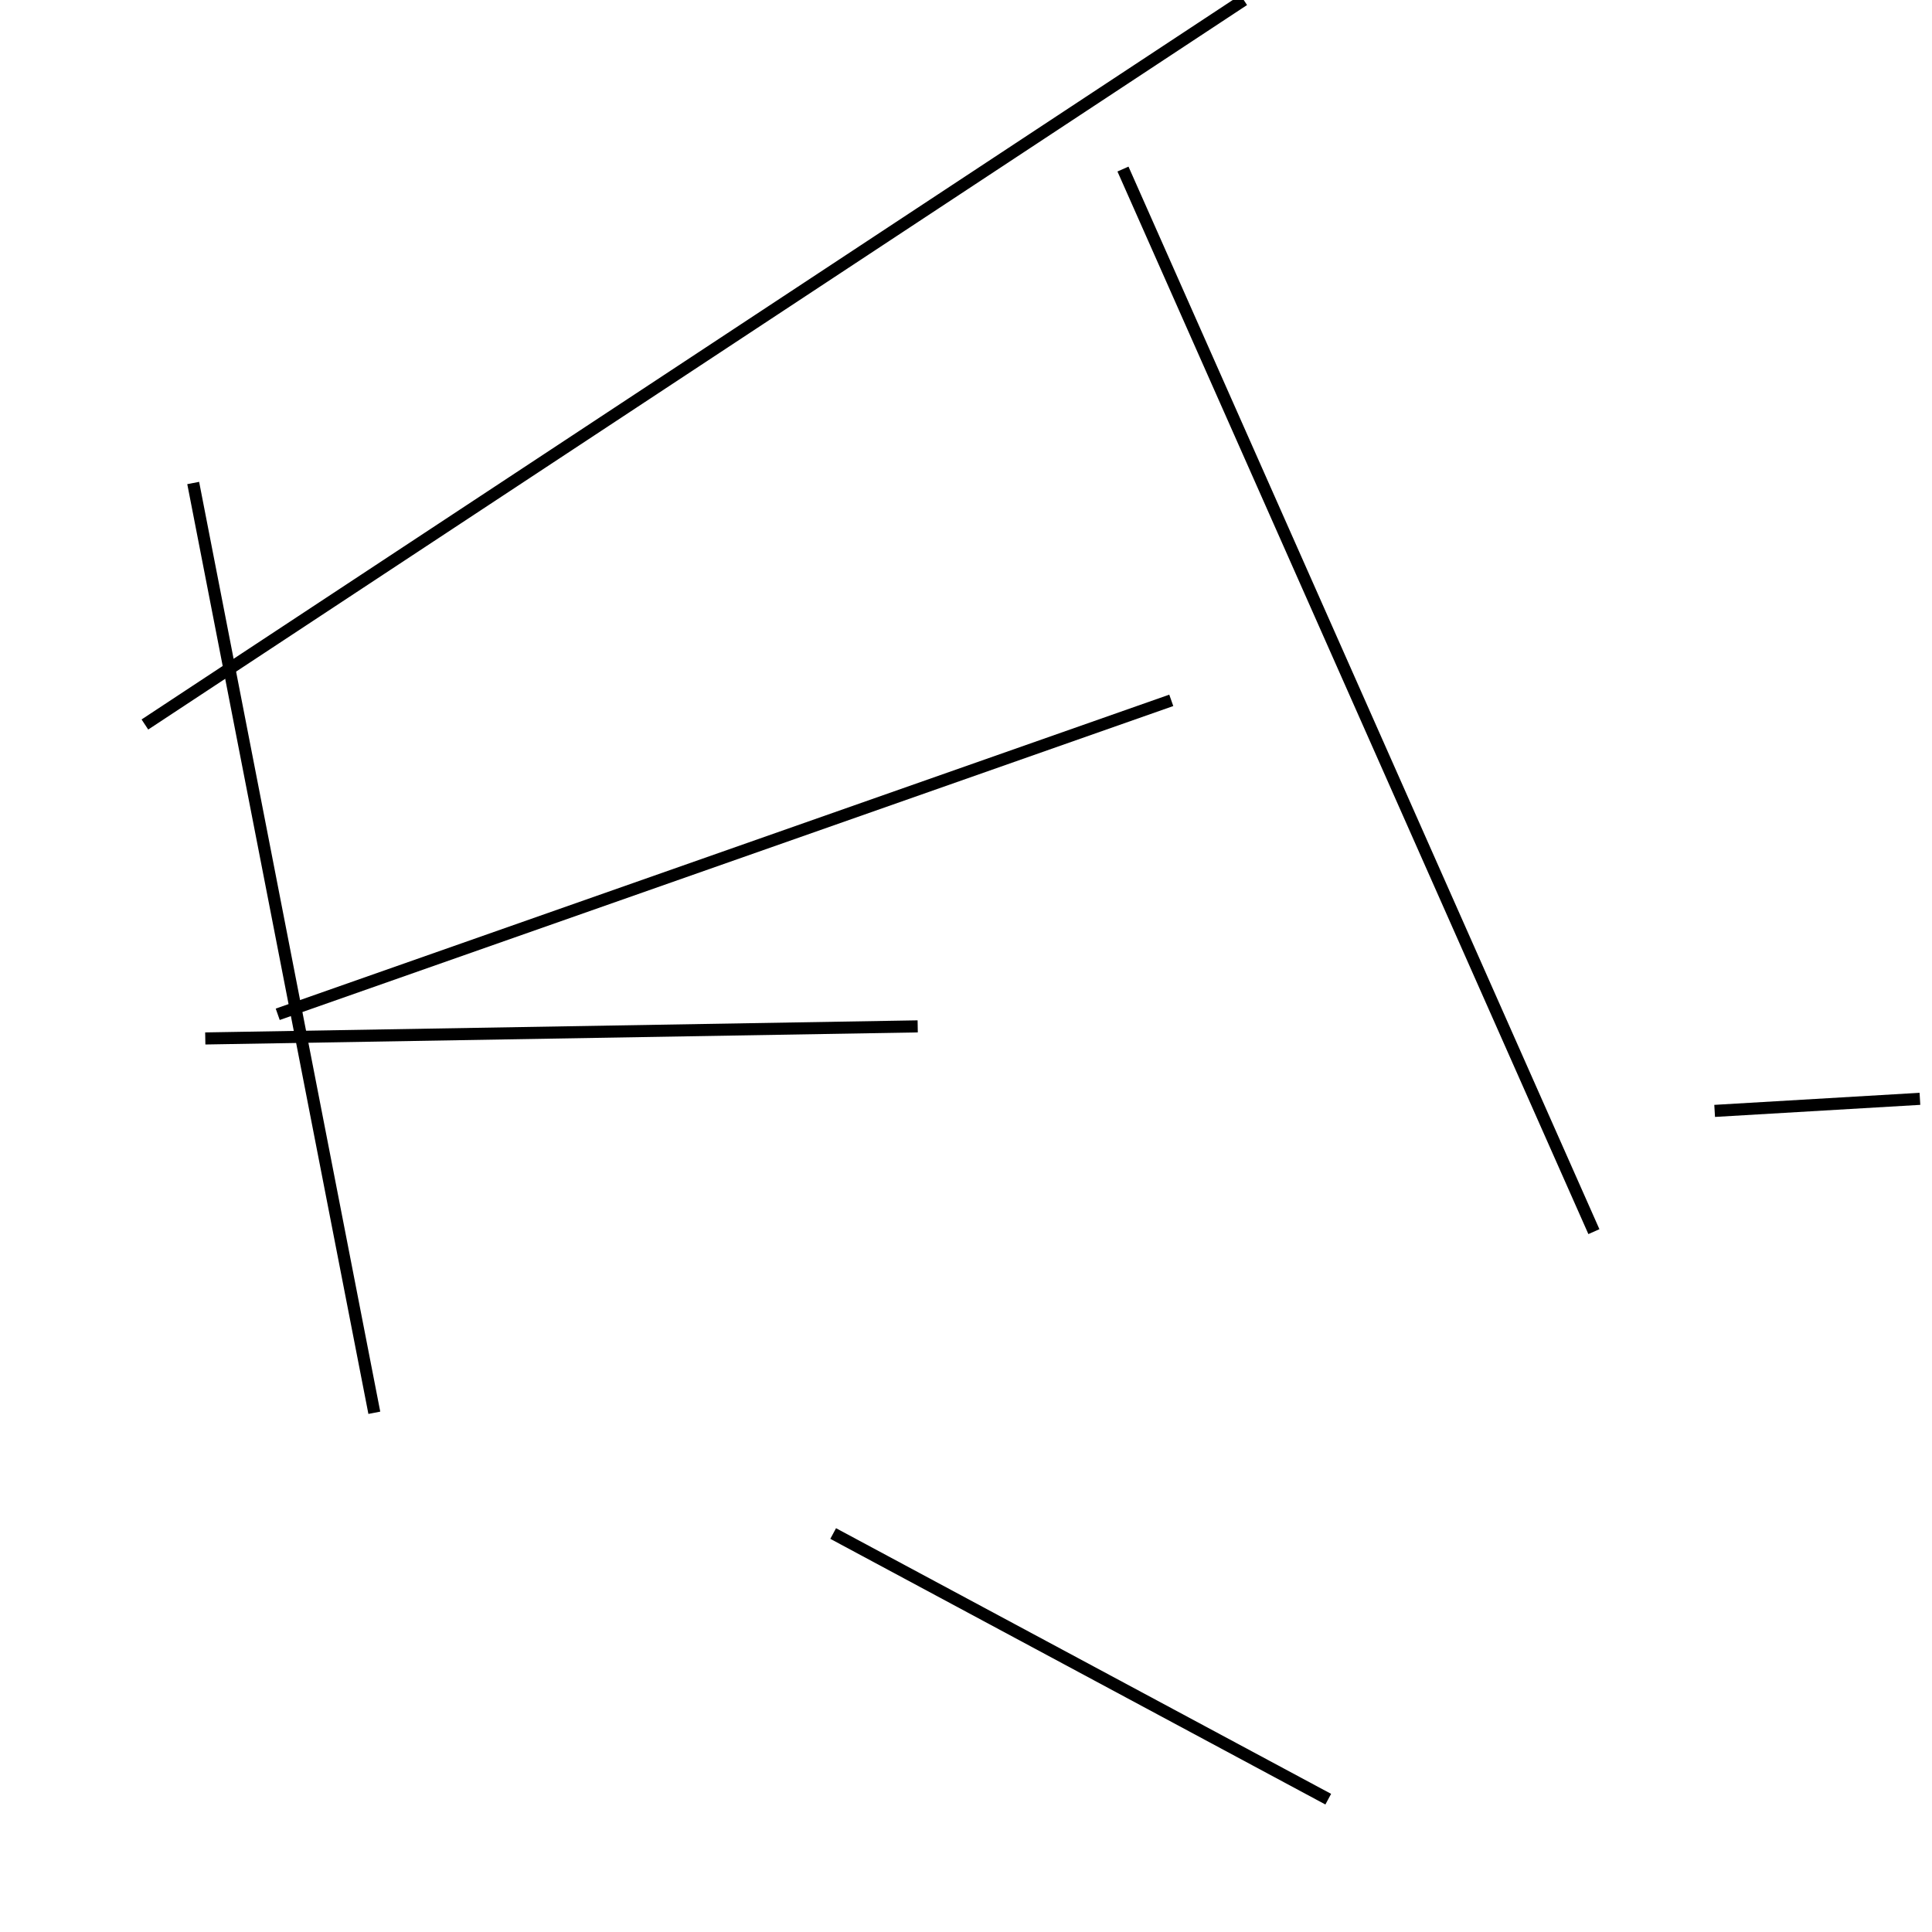 <?xml version="1.0" encoding="utf-8" ?>
<svg baseProfile="full" height="160" version="1.1" width="160" xmlns="http://www.w3.org/2000/svg" xmlns:ev="http://www.w3.org/2001/xml-events" xmlns:xlink="http://www.w3.org/1999/xlink"><defs /><line stroke="black" stroke-width="1" x1="76" x2="17" y1="85" y2="86" /><line stroke="black" stroke-width="1" x1="12" x2="103" y1="60" y2="0" /><line stroke="black" stroke-width="1" x1="132" x2="93" y1="102" y2="14" /><line stroke="black" stroke-width="1" x1="69" x2="110" y1="127" y2="149" /><line stroke="black" stroke-width="1" x1="23" x2="97" y1="84" y2="58" /><line stroke="black" stroke-width="1" x1="31" x2="16" y1="117" y2="40" /><line stroke="black" stroke-width="1" x1="142" x2="159" y1="92" y2="91" /></svg>